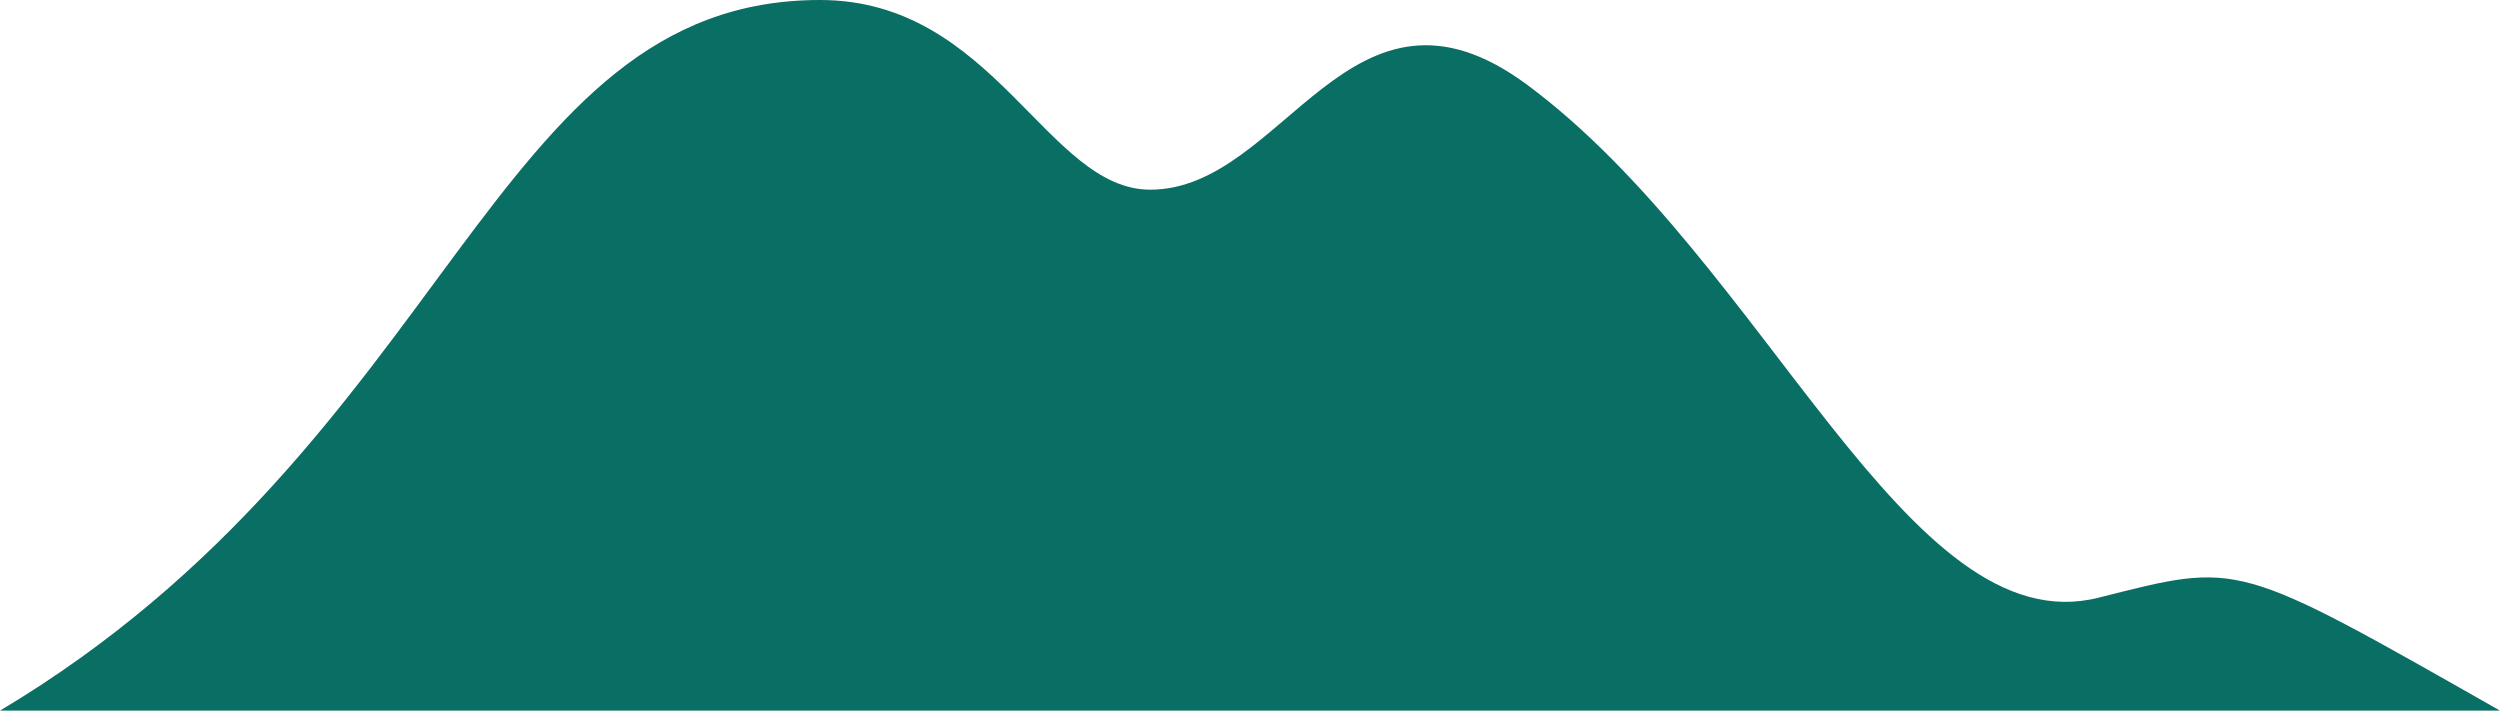<svg width="489" height="139" viewBox="0 0 489 139" fill="none" xmlns="http://www.w3.org/2000/svg">
<linearGradient id="SVGID_1_" gradientUnits="userSpaceOnUse" x1="0" y1="0" x2="0" y2="139">
	<stop  offset="0" style="stop-color:#096E63"/>
	<stop  offset="0.3" style="stop-color:#096E63F1"/>
	<stop  offset="0.6" style="stop-color:#096E638E"/>
	<stop  offset="1" style="stop-color:#096E6300"/>
</linearGradient>
<path fill="url(#SVGID_1_)" d="M489,139c-52.1-29.6-50.7-29.1-78.5-22.1c-37.5,9.5-65-65.7-111.9-100.4C264.1-8.9,251.2,37.1,225,37.1C204.7,37.1,194.5,0,160.4,0C95.5,0,88.8,86,0,139"/>
</svg>